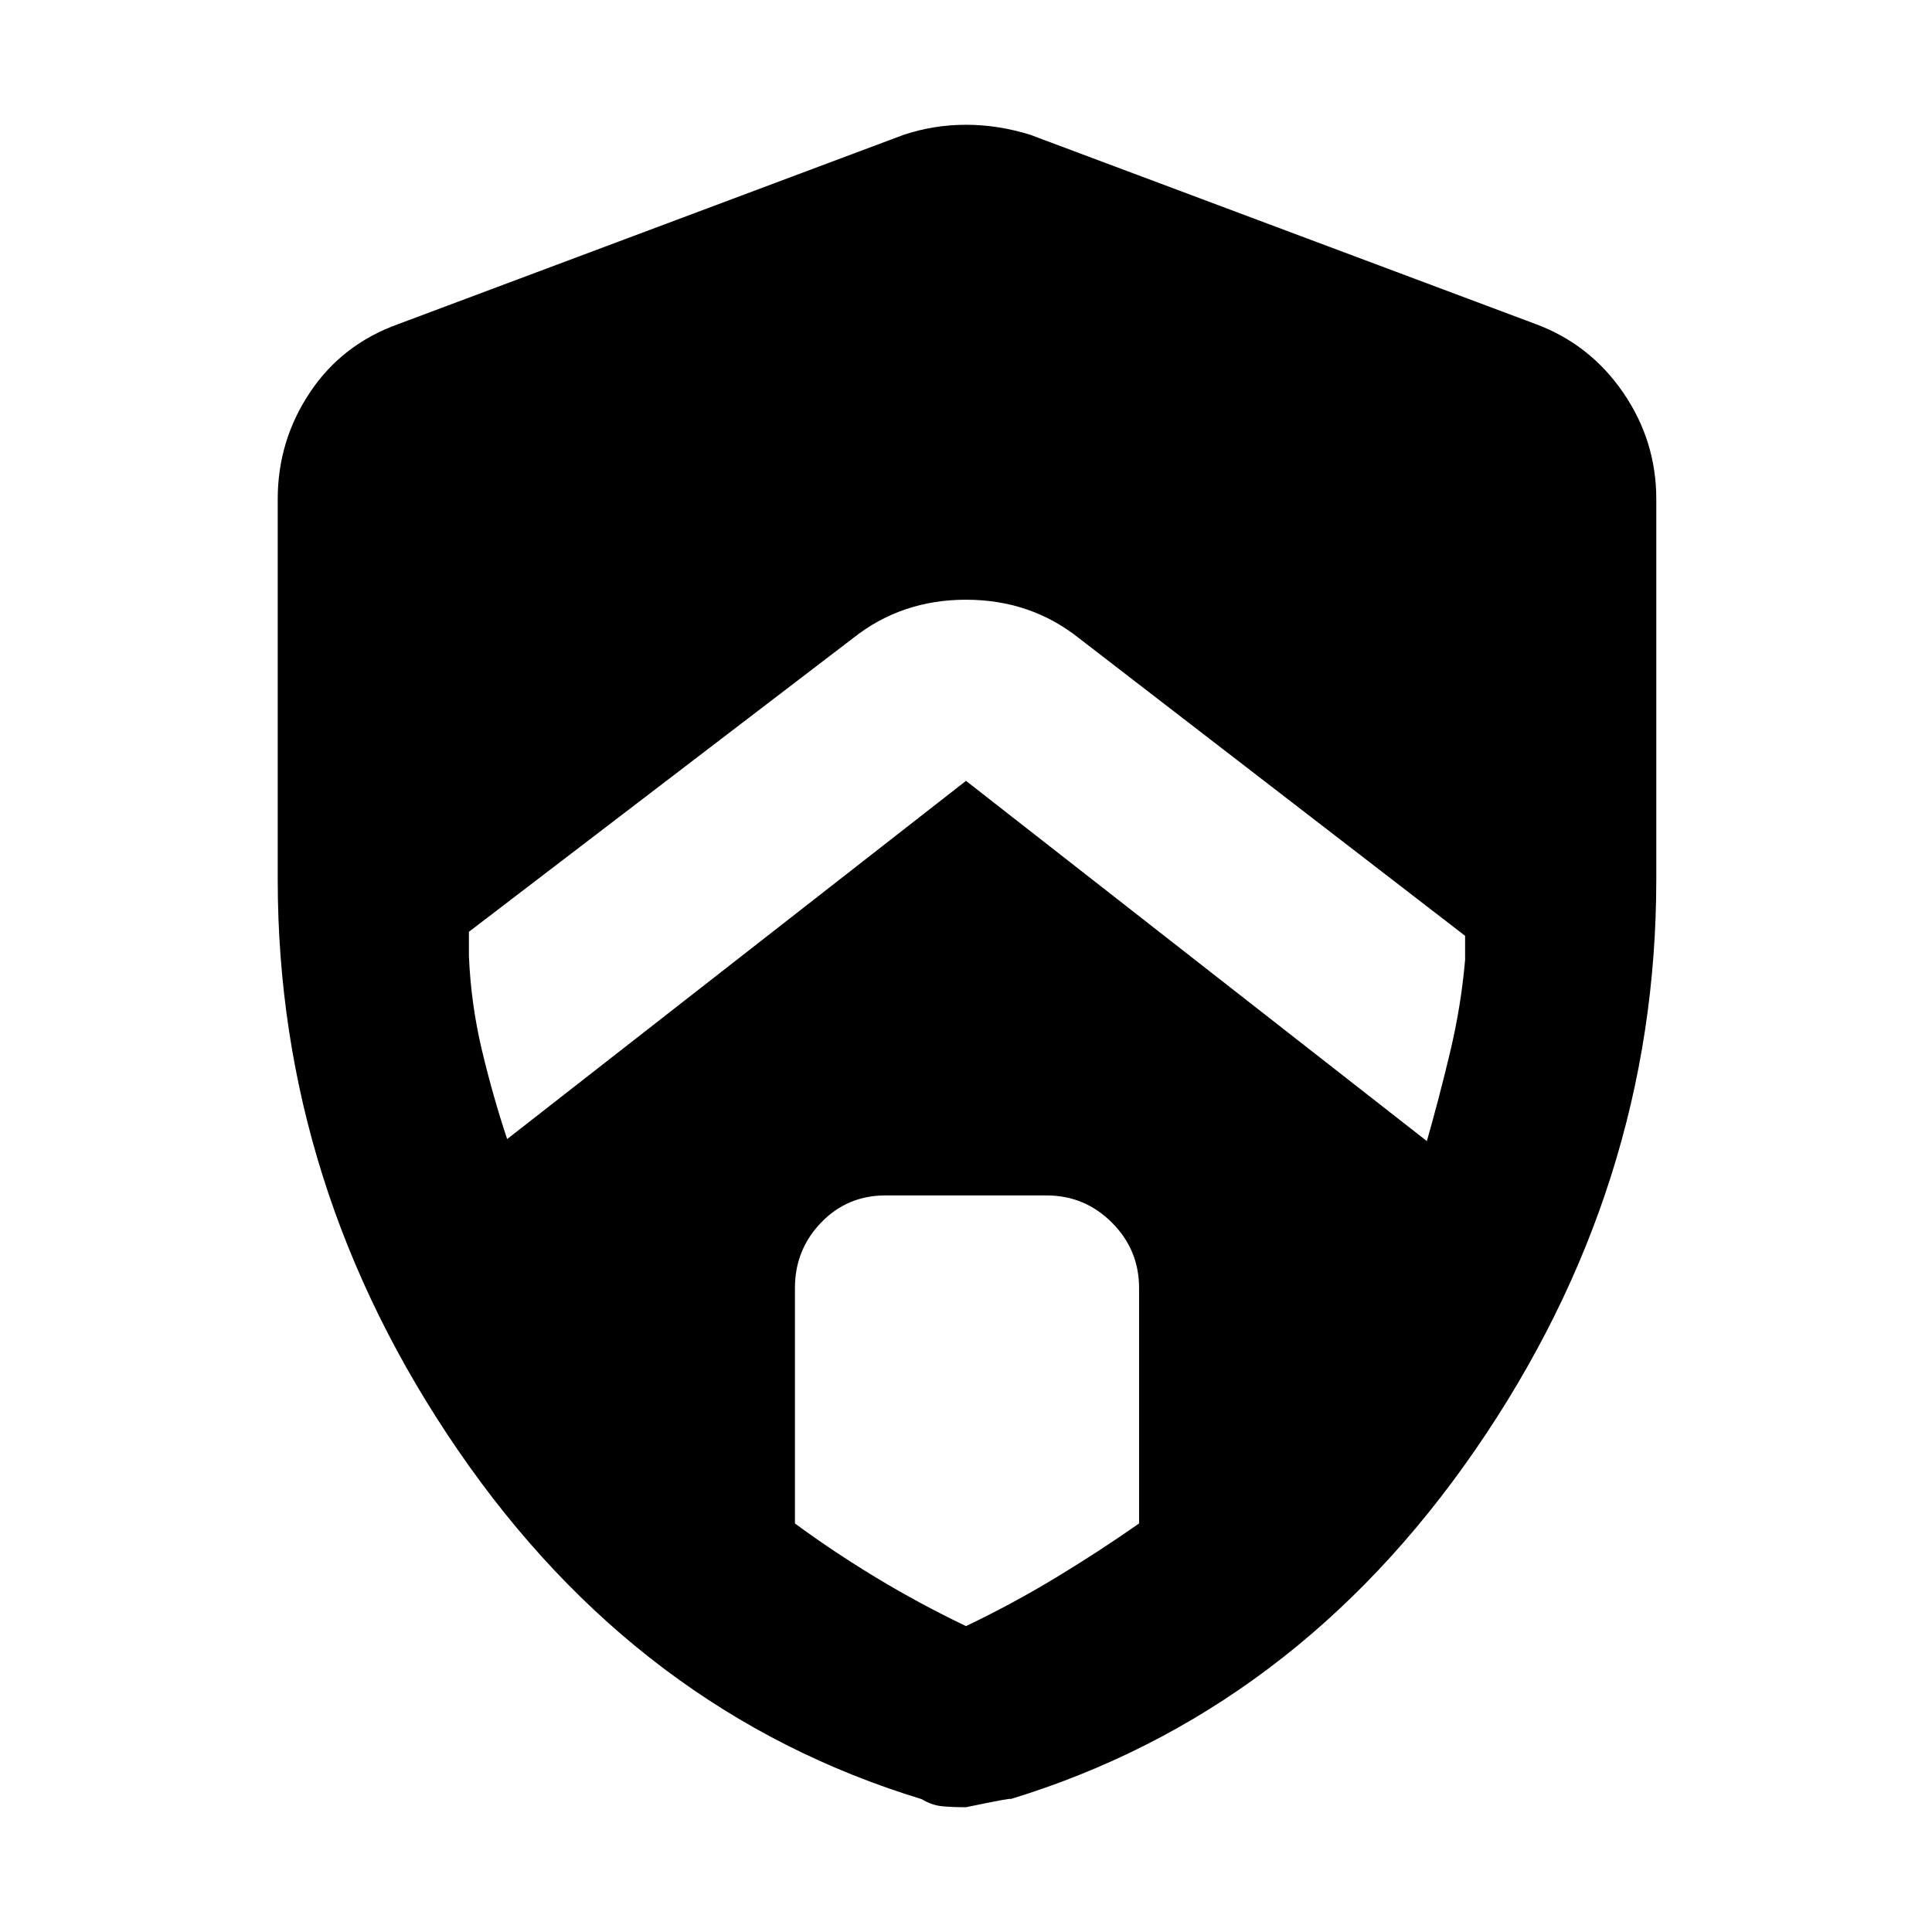 <svg xmlns="http://www.w3.org/2000/svg" height="48" width="48"><path d="M12.6 28.3 24 19.4l11.45 8.95q.3-1.05.575-2.2.275-1.15.375-2.3v-.6l-9.6-7.4q-1.2-.95-2.8-.95-1.6 0-2.8.95l-9.55 7.3v.6q.05 1.2.325 2.35.275 1.15.625 2.2ZM24 40.4q1.15-.55 2.225-1.2 1.075-.65 2.075-1.35V32q0-.95-.675-1.625T26 29.7h-4q-.95 0-1.6.675-.65.675-.65 1.625v5.85q.95.7 2.025 1.35 1.075.65 2.225 1.2Zm0 4.5q-.35 0-.6-.025t-.5-.175q-7.05-2.15-11.525-8.675Q6.9 29.5 6.9 21.85V12.4q0-1.45.8-2.65t2.2-1.7l12.55-4.7Q23.2 3.1 24 3.1t1.6.25l12.55 4.7q1.35.5 2.175 1.7.825 1.2.825 2.65v9.45q0 7.65-4.5 14.175T25.1 44.7q.1-.05-1.1.2Z"/></svg>